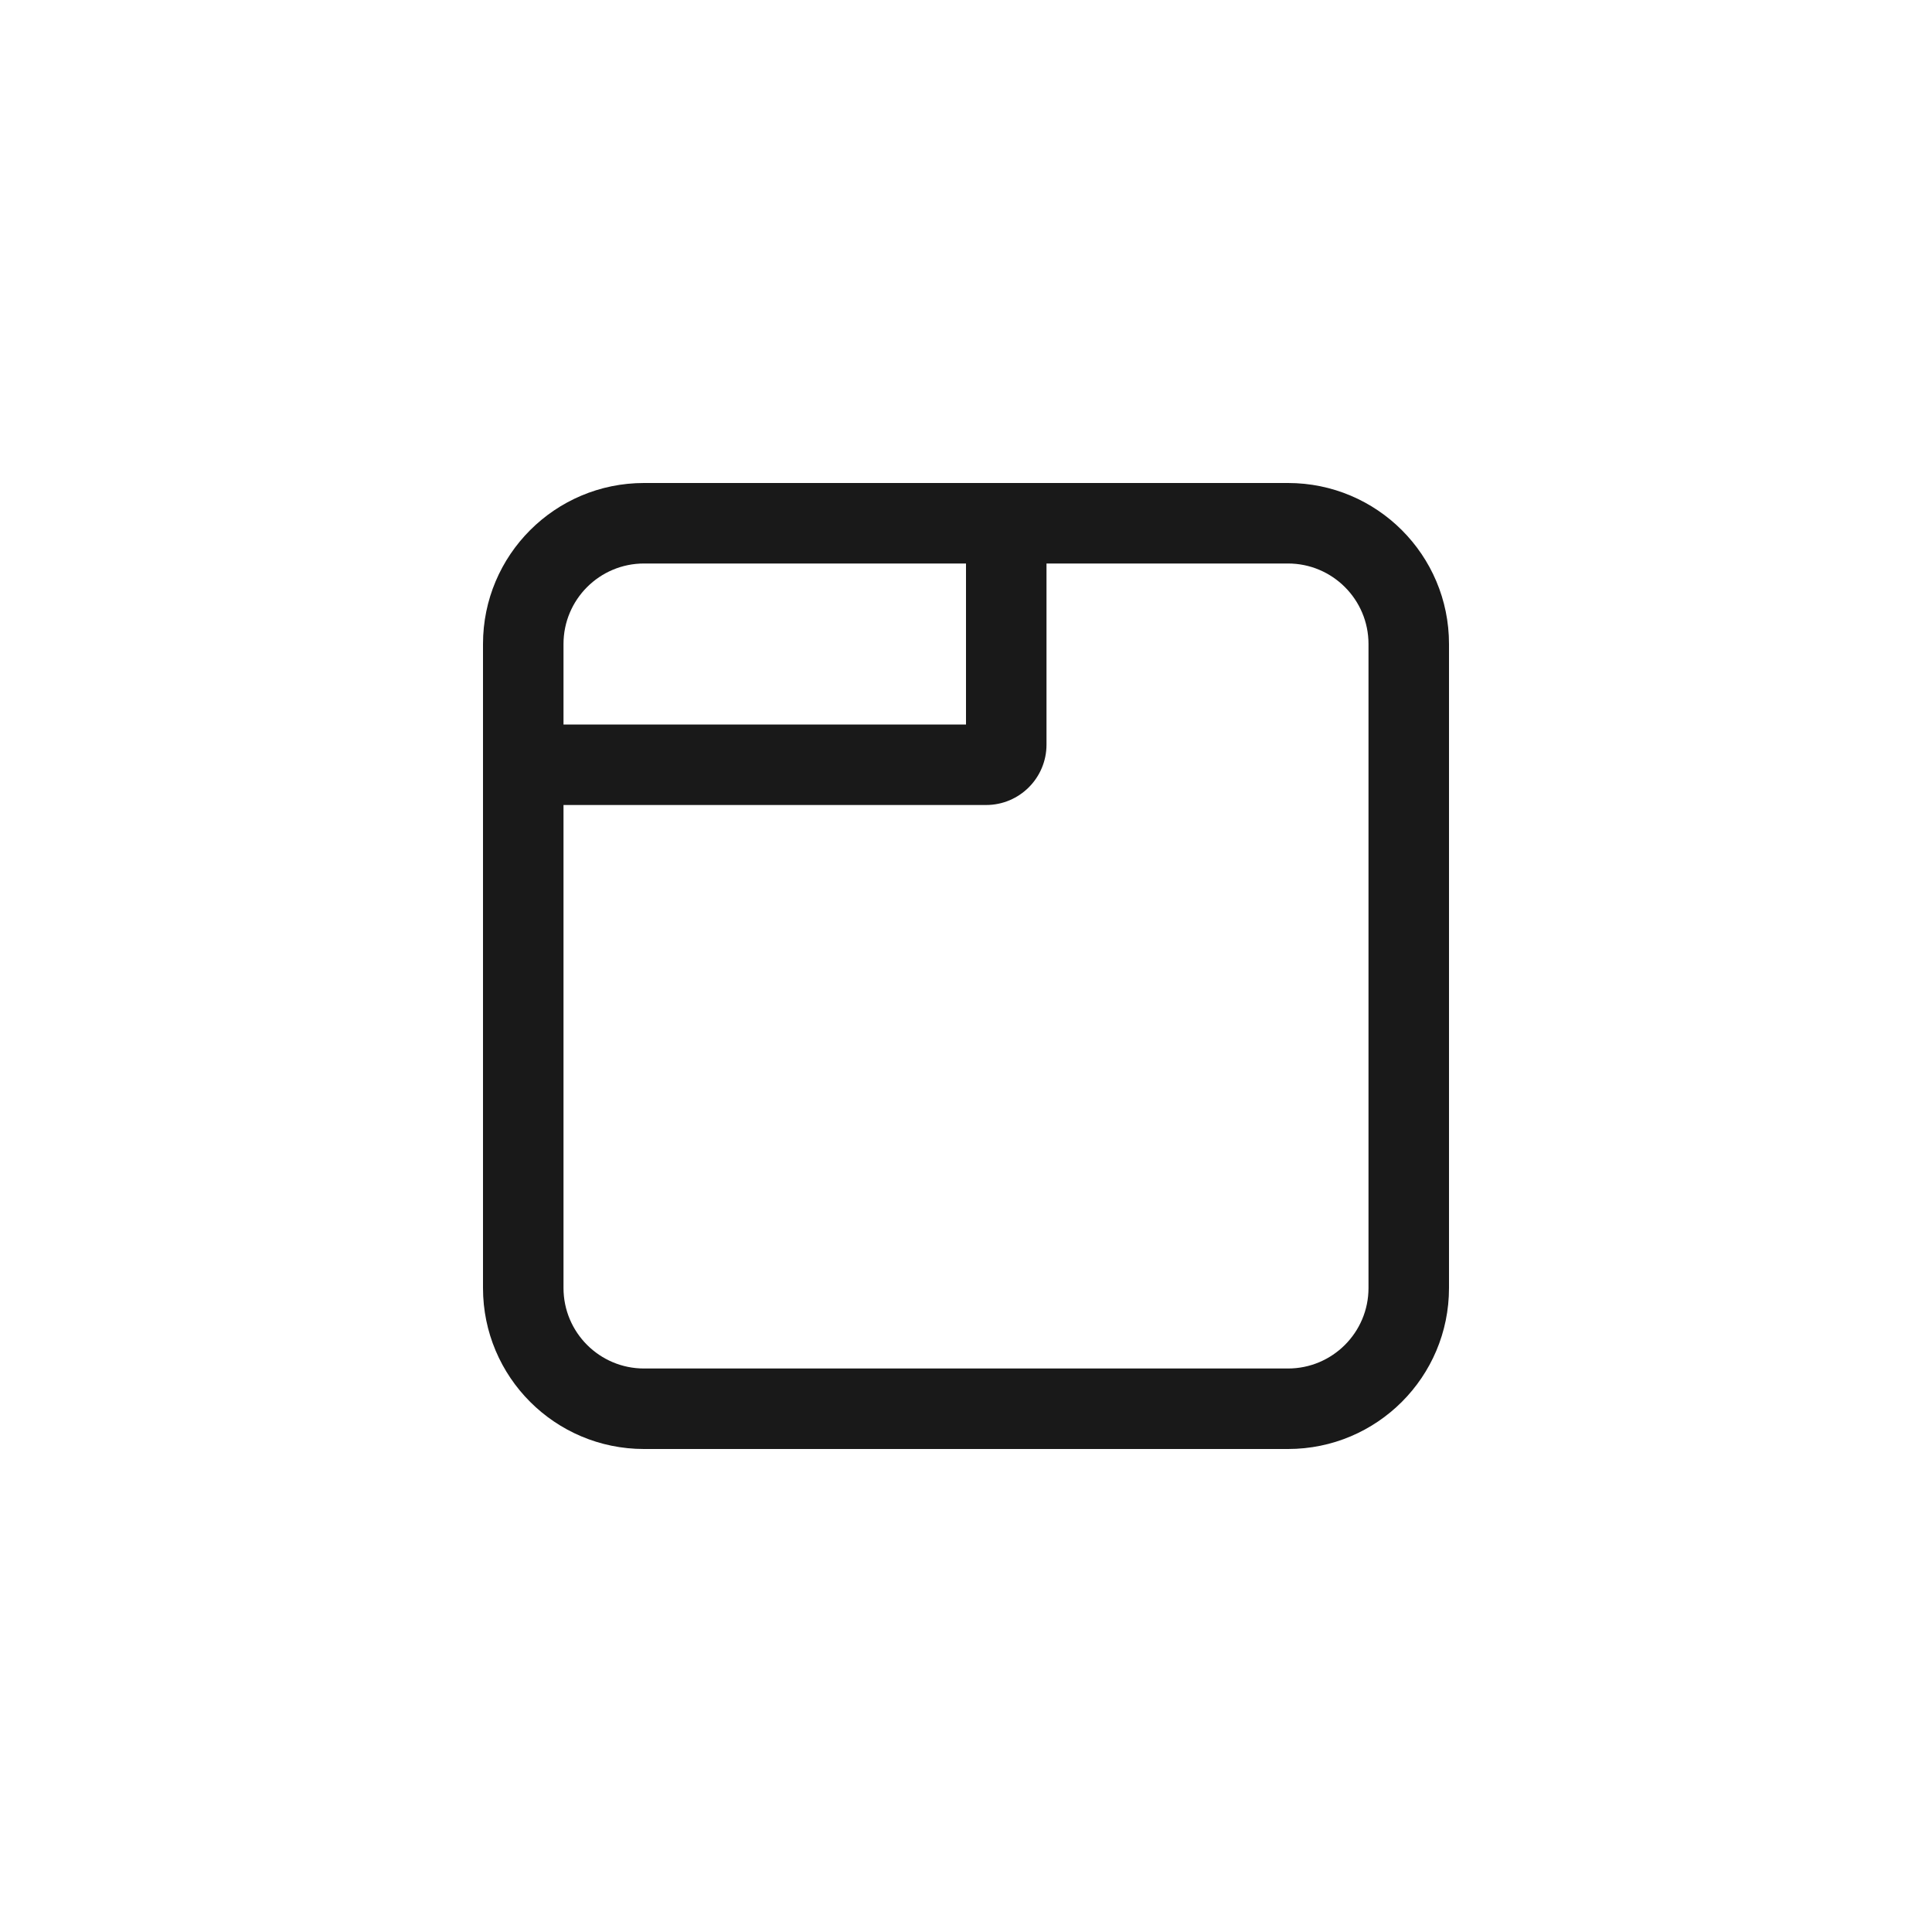 <svg width="24" height="24" viewBox="0 0 24 24" fill="none" xmlns="http://www.w3.org/2000/svg">
<path fill-rule="evenodd" clip-rule="evenodd" d="M13 7H16C16.552 7 17 7.448 17 8V16C17 16.552 16.552 17 16 17H8C7.448 17 7 16.552 7 16V10H12.25C12.664 10 13 9.664 13 9.25V7ZM12 7H8C7.448 7 7 7.448 7 8V9H12V7ZM12.25 6H16C17.105 6 18 6.895 18 8V16C18 17.105 17.105 18 16 18H8C6.895 18 6 17.105 6 16V9.25V8C6 6.895 6.895 6 8 6H12.25Z" fill="black" fill-opacity="0.9"/>
</svg>
